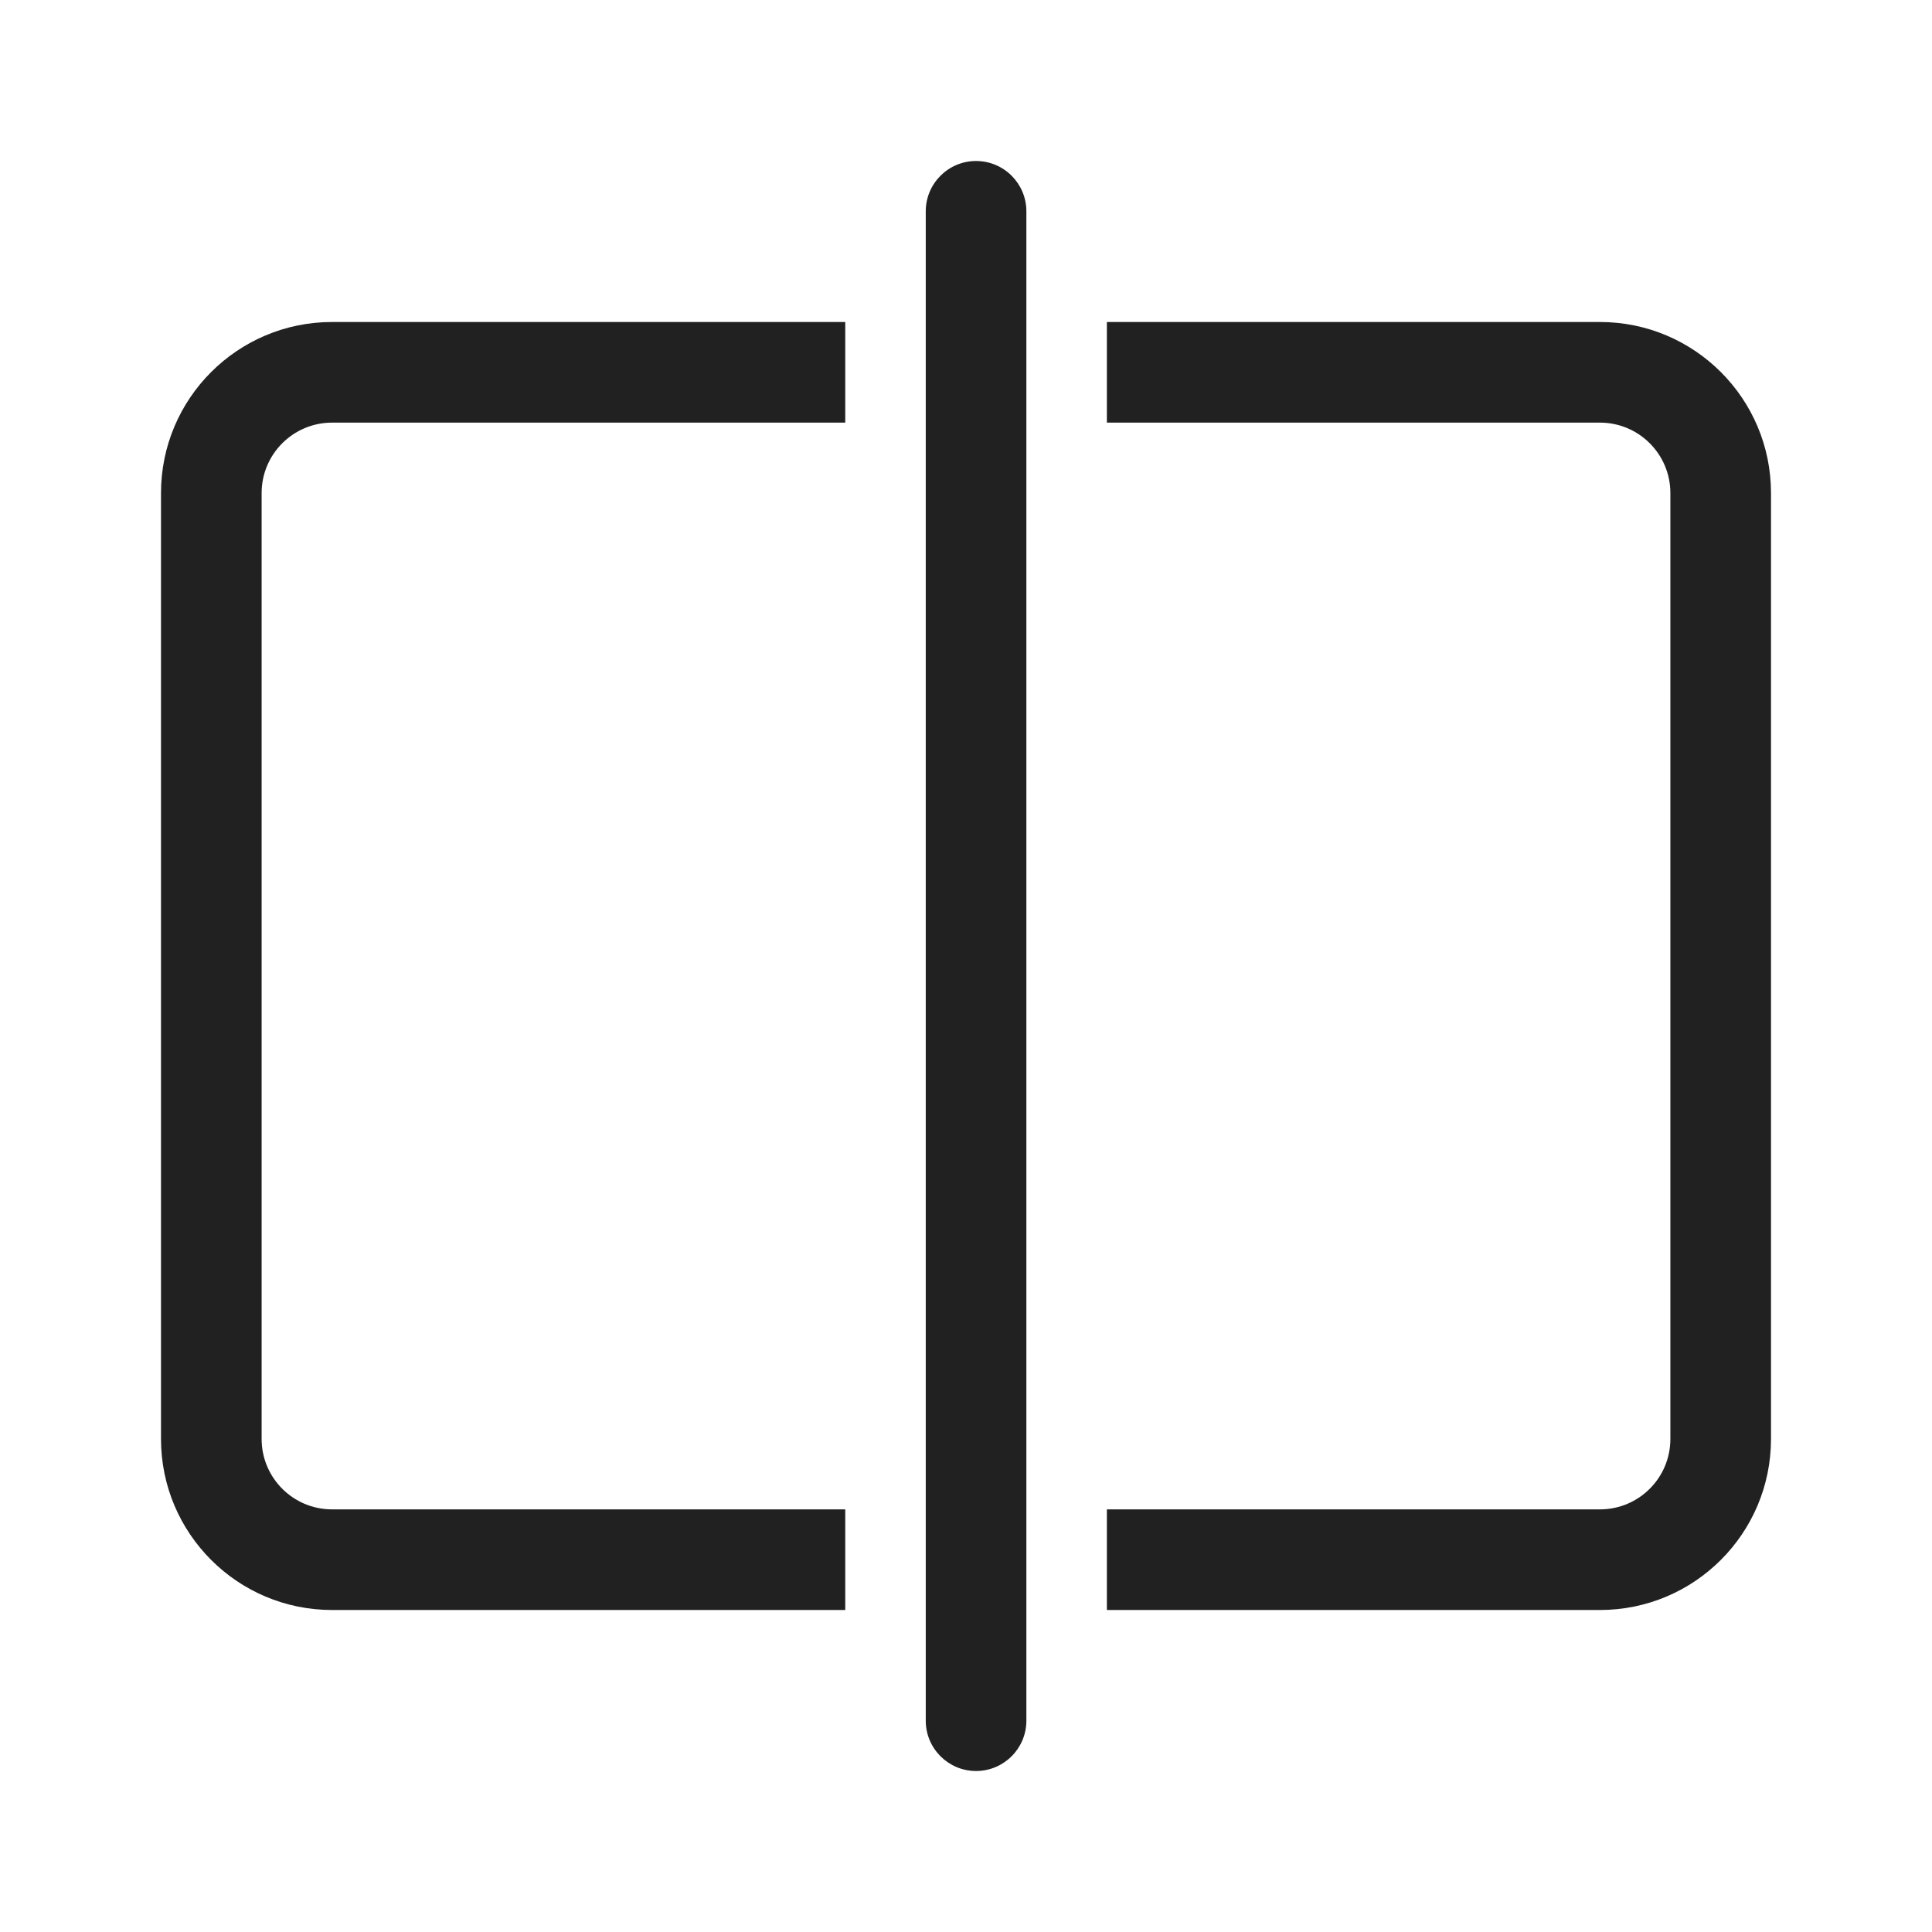 <svg viewBox="0 0 48 48" fill="none" xmlns="http://www.w3.org/2000/svg" height="1em" width="1em">
  <path d="M25.5 5.25C25.5 4.56 24.94 4 24.25 4C23.56 4 23 4.56 23 5.25L23 42.75C23 43.44 23.56 44 24.25 44C24.94 44 25.5 43.44 25.5 42.75L25.5 5.25ZM39.75 37.5H27.5V40H39.75C42.097 40 44 38.097 44 35.75V12.25C44 9.903 42.097 8 39.75 8H27.5V10.5H39.75C40.717 10.5 41.5 11.284 41.5 12.25V35.75C41.5 36.717 40.717 37.5 39.75 37.5ZM21 8H8.25C5.903 8 4 9.903 4 12.25V35.75C4 38.097 5.903 40 8.25 40H21V37.5H8.25C7.284 37.5 6.5 36.717 6.5 35.75V12.25C6.5 11.284 7.284 10.5 8.25 10.5H21V8Z" fill="#212121"/>
</svg>
